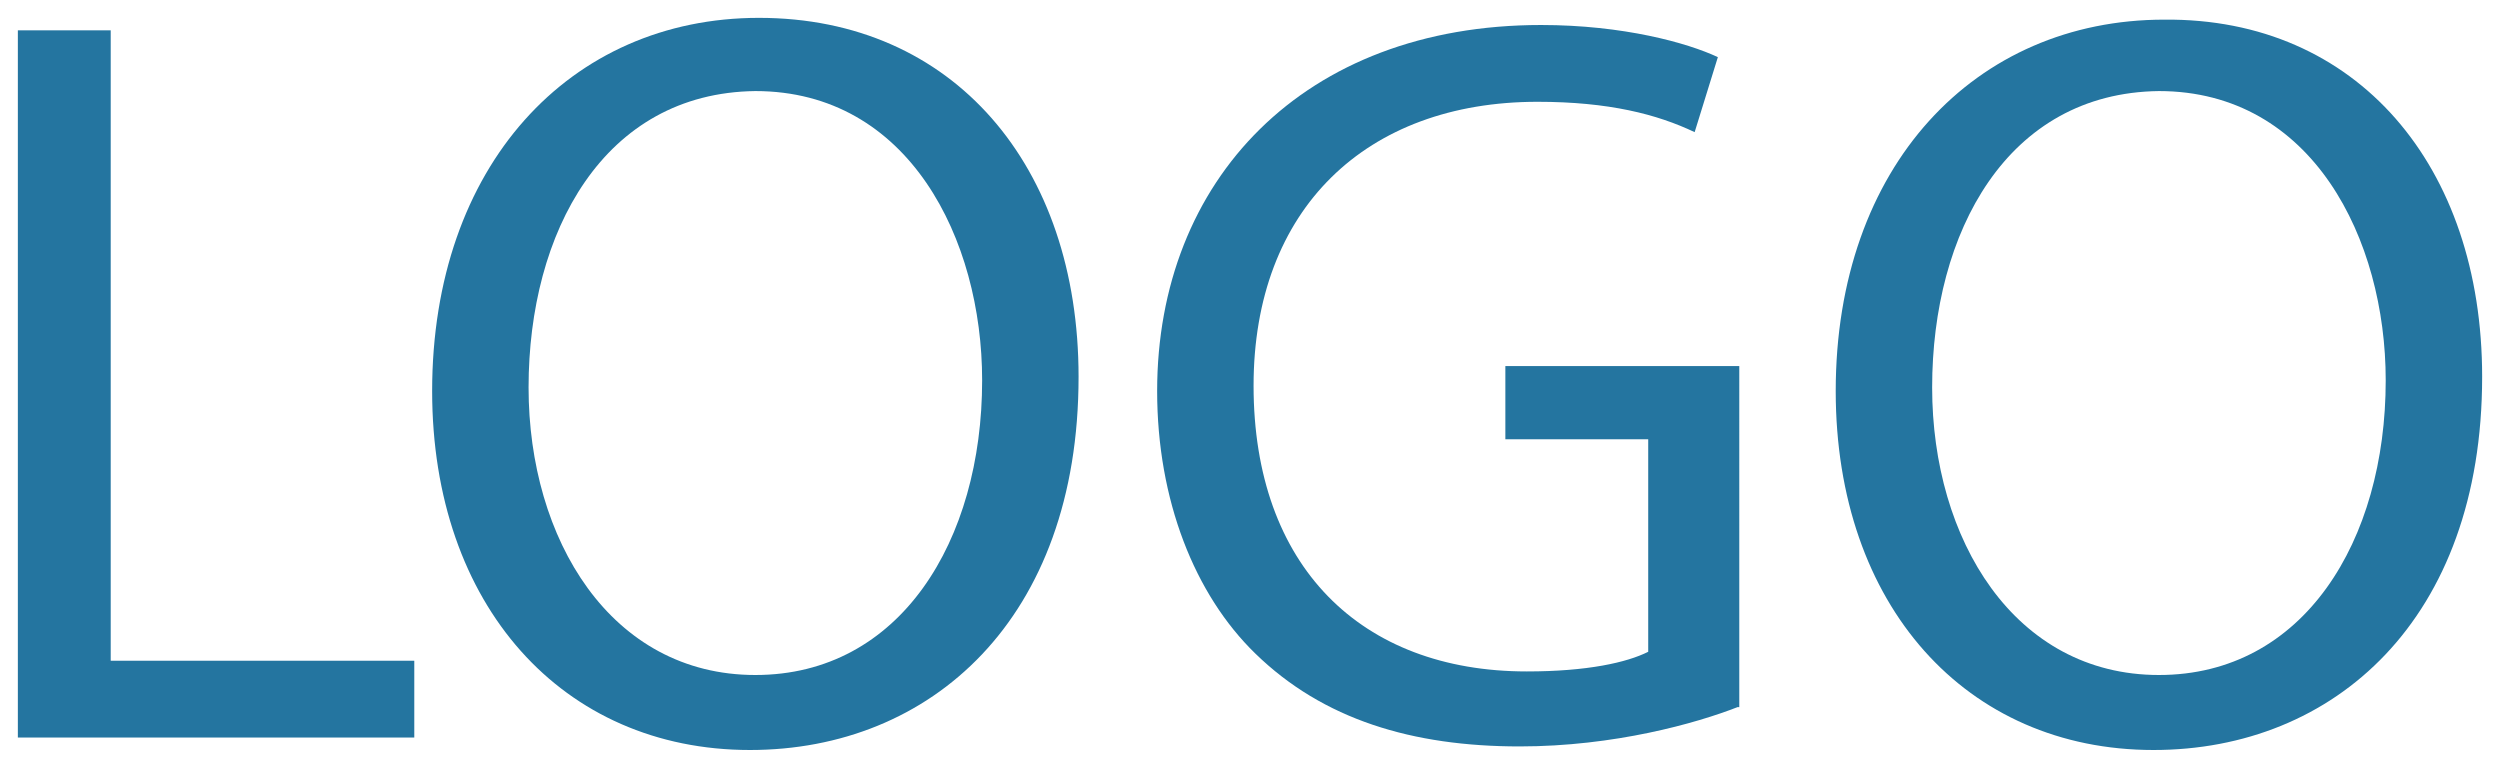 <?xml version="1.0" encoding="utf-8"?>
<!-- Generator: Adobe Illustrator 23.0.2, SVG Export Plug-In . SVG Version: 6.00 Build 0)  -->
<svg version="1.1" id="Layer_1" xmlns="http://www.w3.org/2000/svg" xmlns:xlink="http://www.w3.org/1999/xlink" x="0px" y="0px"
	 viewBox="0 0 140 43" style="enable-background:new 0 0 140 43;" xml:space="preserve">
<style type="text/css">
	.st0{fill:#2475A0;}
</style>
<g>
	<path class="st0" d="M1,1.7h5.2V37h17v4.3H1V1.7z"/>
	<path class="st0" d="M60.4,21.1C60.4,34.7,52.1,42,42,42c-10.5,0-17.8-8.1-17.8-20.1C24.2,9.3,31.9,1,42.5,1
		C53.4,1,60.4,9.3,60.4,21.1z M29.6,21.7c0,8.5,4.6,16.1,12.7,16.1c8.1,0,12.7-7.5,12.7-16.5c0-7.9-4.1-16.2-12.7-16.2
		C33.8,5.2,29.6,13,29.6,21.7z"/>
	<path class="st0" d="M97.3,39.6c-2.3,0.9-6.9,2.2-12.2,2.2c-6,0-11-1.5-14.8-5.2c-3.4-3.3-5.5-8.6-5.5-14.7
		c0-11.8,8.2-20.5,21.5-20.5c4.6,0,8.2,1,9.9,1.8l-1.3,4.2c-2.1-1-4.8-1.7-8.8-1.7c-9.6,0-15.9,6-15.9,15.9c0,10.1,6,16,15.3,16
		c3.4,0,5.6-0.5,6.8-1.1V24.6h-8v-4.1h13.1V39.6z"/>
	<path class="st0" d="M139,21.1c0,13.6-8.3,20.9-18.4,20.9c-10.5,0-17.8-8.1-17.8-20.1c0-12.6,7.8-20.8,18.4-20.8
		C132,1,139,9.3,139,21.1z M108.2,21.7c0,8.5,4.6,16.1,12.7,16.1c8.1,0,12.7-7.5,12.7-16.5c0-7.9-4.1-16.2-12.7-16.2
		C112.4,5.2,108.2,13,108.2,21.7z"/>
</g>
</svg>
